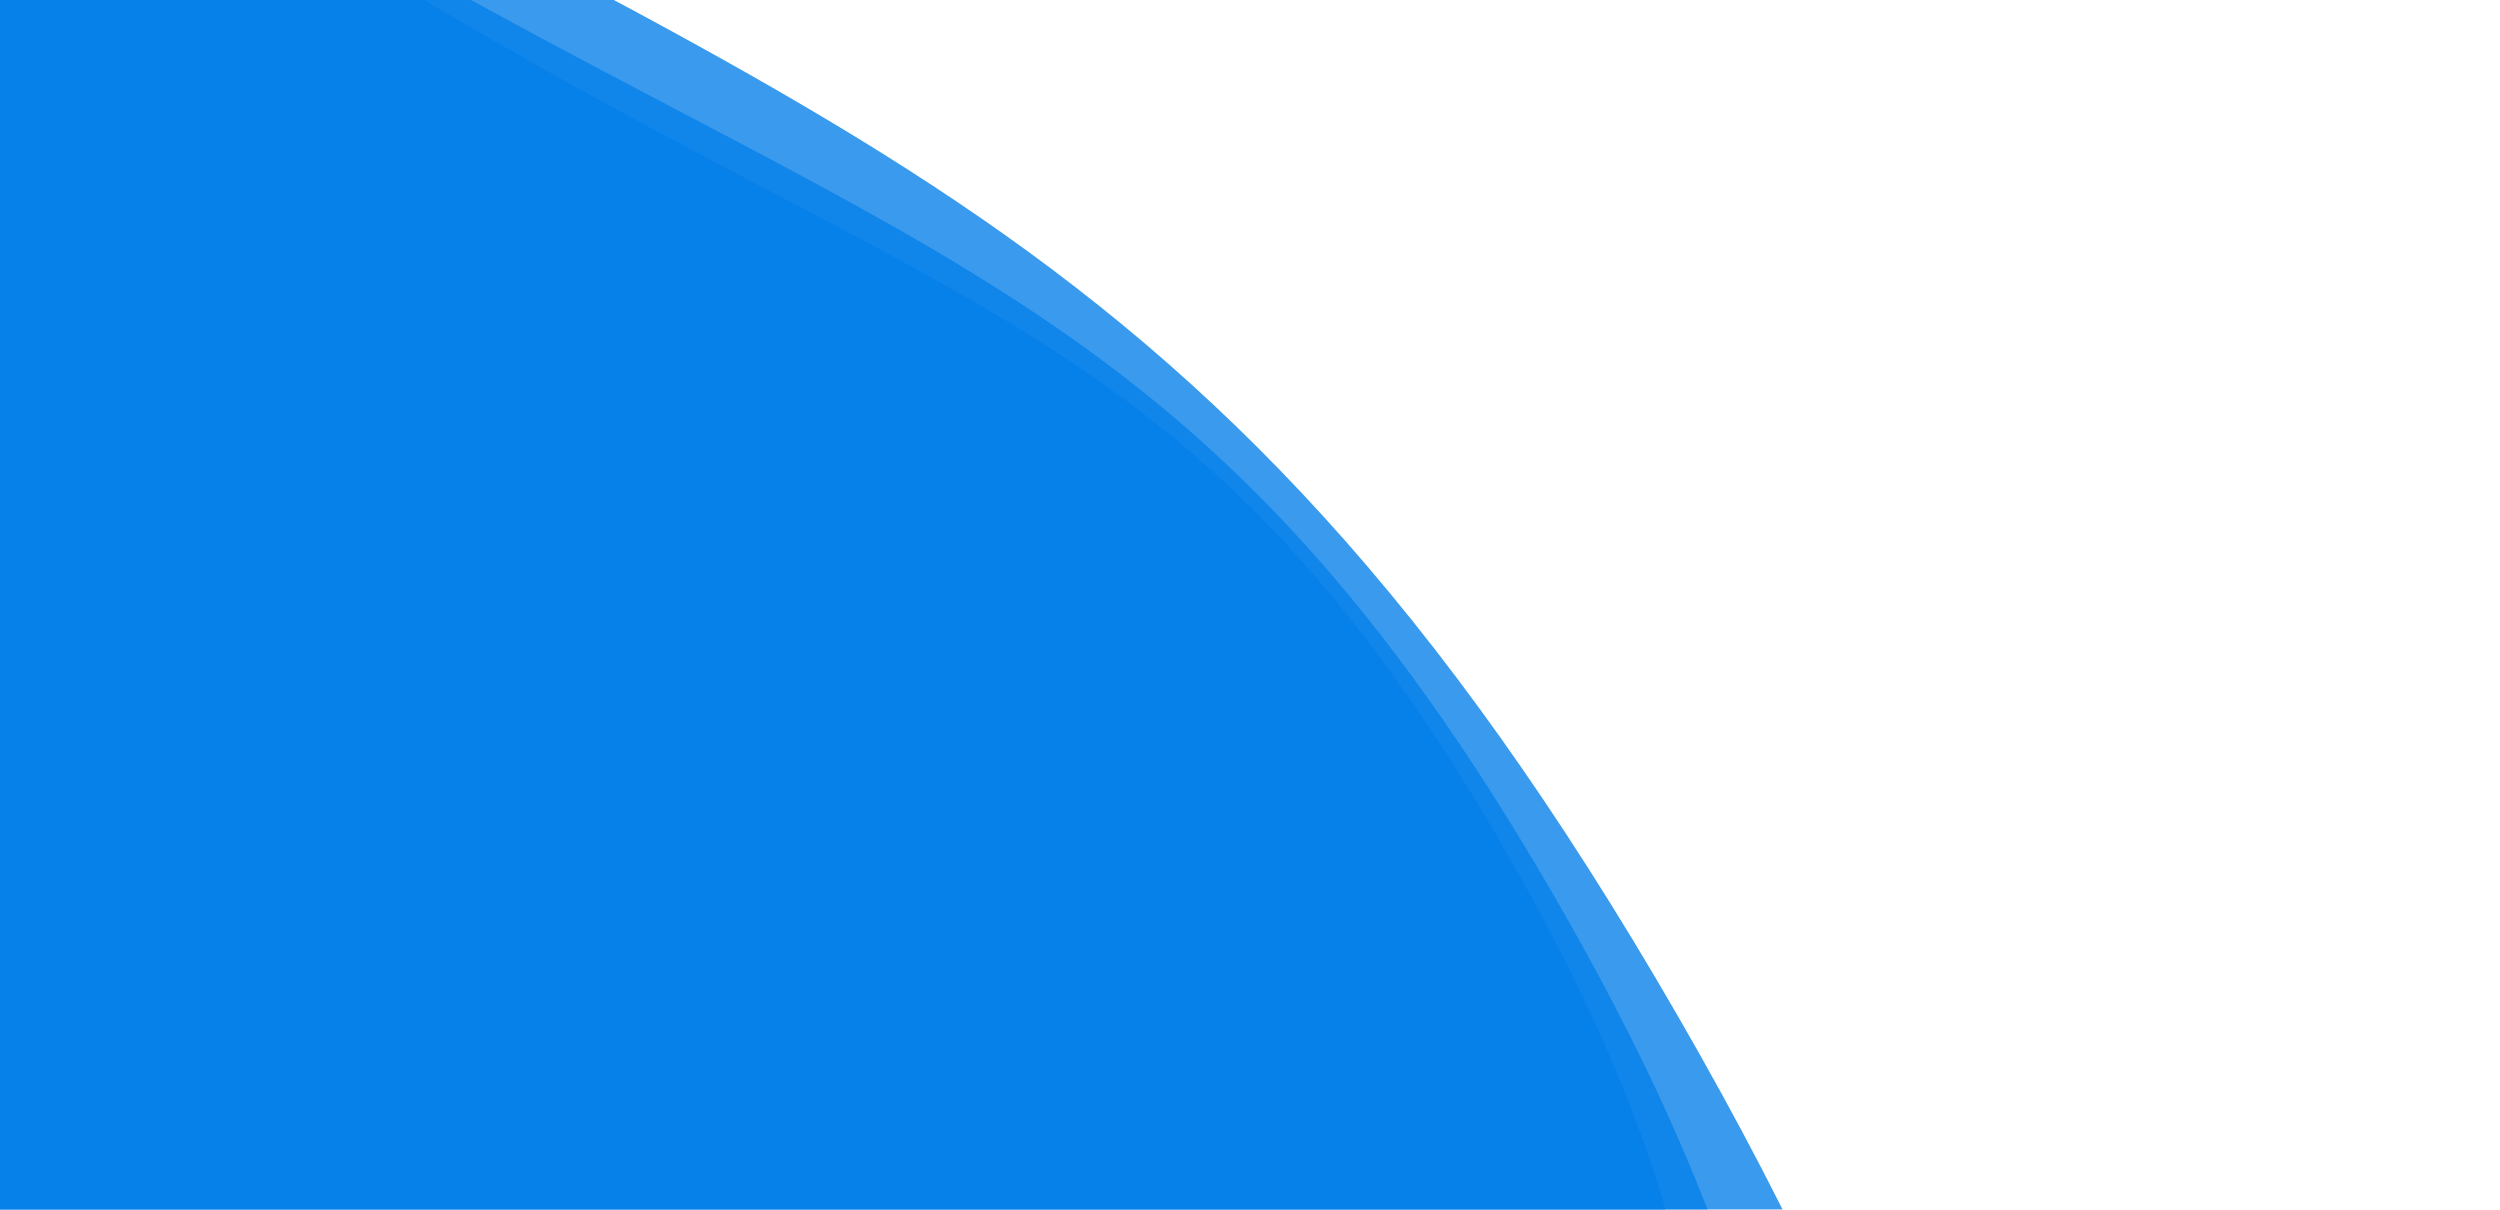 <?xml version="1.0" encoding="utf-8"?><svg xmlns="http://www.w3.org/2000/svg" xmlns:xlink="http://www.w3.org/1999/xlink" width="1920" height="929" preserveAspectRatio="xMidYMid" viewBox="0 0 1920 929" style="z-index:1;margin-right:-2px;display:block;background-repeat-y:initial;background-repeat-x:initial;background-color:rgb(241, 242, 243);animation-play-state:paused" ><g transform="translate(960,464.5) scale(-1,-1) translate(-960,-464.5)" style="transform:matrix(-1, 0, 0, -1, 1920, 929);animation-play-state:paused" ><g transform="translate(2477.098,-712.282) scale(100)" opacity="0.79" style="transform:matrix(100, 0, 0, 100, 2477.1, -712.282);opacity:0.79;animation-play-state:paused" ><path d="M18.624 0 C18.624 4.416 19.335 6.064 17.127 9.888 S13.136 13.921 9.312 16.129 S4.416 19.776 1.210930754996903e-15 19.776 S-5.488 18.337 -9.312 16.129 S-14.919 13.712 -17.127 9.888 S-18.624 4.416 -18.624 2.2807821987320303e-15 S-19.335 -6.064 -17.127 -9.888 S-13.136 -13.921 -9.312 -16.129 S-4.416 -19.776 -3.632792264990708e-15 -19.776 S5.488 -18.337 9.312 -16.129 S14.919 -13.712 17.127 -9.888 S18.624 -4.416 18.624 -4.5615643974640606e-15" fill="#0580ea" stroke-width="0" transform="matrix(1,0,0,1,0,0)" style="transform:matrix(1, 0, 0, 1, 0, 0);animation-play-state:paused" ></path></g>
<g transform="translate(2780.517,-947.638) scale(100)" opacity="0.79" style="transform:matrix(100, 0, 0, 100, 2780.52, -947.638);opacity:0.79;animation-play-state:paused" ><path d="M22.349 0 C22.349 5.299 23.201 7.276 20.552 11.866 S15.764 16.705 11.174 19.355 S5.299 23.731 1.4531169059962834e-15 23.731 S-6.585 22.004 -11.174 19.355 S-17.902 16.455 -20.552 11.866 S-22.349 5.299 -22.349 2.7369386384784365e-15 S-23.201 -7.276 -20.552 -11.866 S-15.764 -16.705 -11.174 -19.355 S-5.299 -23.731 -4.35935071798885e-15 -23.731 S6.585 -22.004 11.174 -19.355 S17.902 -16.455 20.552 -11.866 S22.349 -5.299 22.349 -5.473877276956873e-15" fill="#0580ea" stroke-width="0" transform="matrix(1,0,0,1,0,0)" style="transform:matrix(1, 0, 0, 1, 0, 0);animation-play-state:paused" ></path></g>
<g transform="translate(3508.724,-1512.493) scale(100)" opacity="0.79" style="transform:matrix(100, 0, 0, 100, 3508.72, -1512.49);opacity:0.79;animation-play-state:paused" ><path d="M31.288 0 C31.288 7.419 32.482 10.187 28.773 16.612 S22.069 23.387 15.644 27.096 S7.419 33.224 2.034363668394797e-15 33.224 S-9.219 30.806 -15.644 27.096 S-25.063 23.037 -28.773 16.612 S-31.288 7.419 -31.288 3.831714093869811e-15 S-32.482 -10.187 -28.773 -16.612 S-22.069 -23.387 -15.644 -27.096 S-7.419 -33.224 -6.10309100518439e-15 -33.224 S9.219 -30.806 15.644 -27.096 S25.063 -23.037 28.773 -16.612 S31.288 -7.419 31.288 -7.663428187739622e-15" fill="#0580ea" stroke-width="0" transform="matrix(1,0,0,1,0,0)" style="transform:matrix(1, 0, 0, 1, 0, 0);animation-play-state:paused" ></path></g></g></svg>